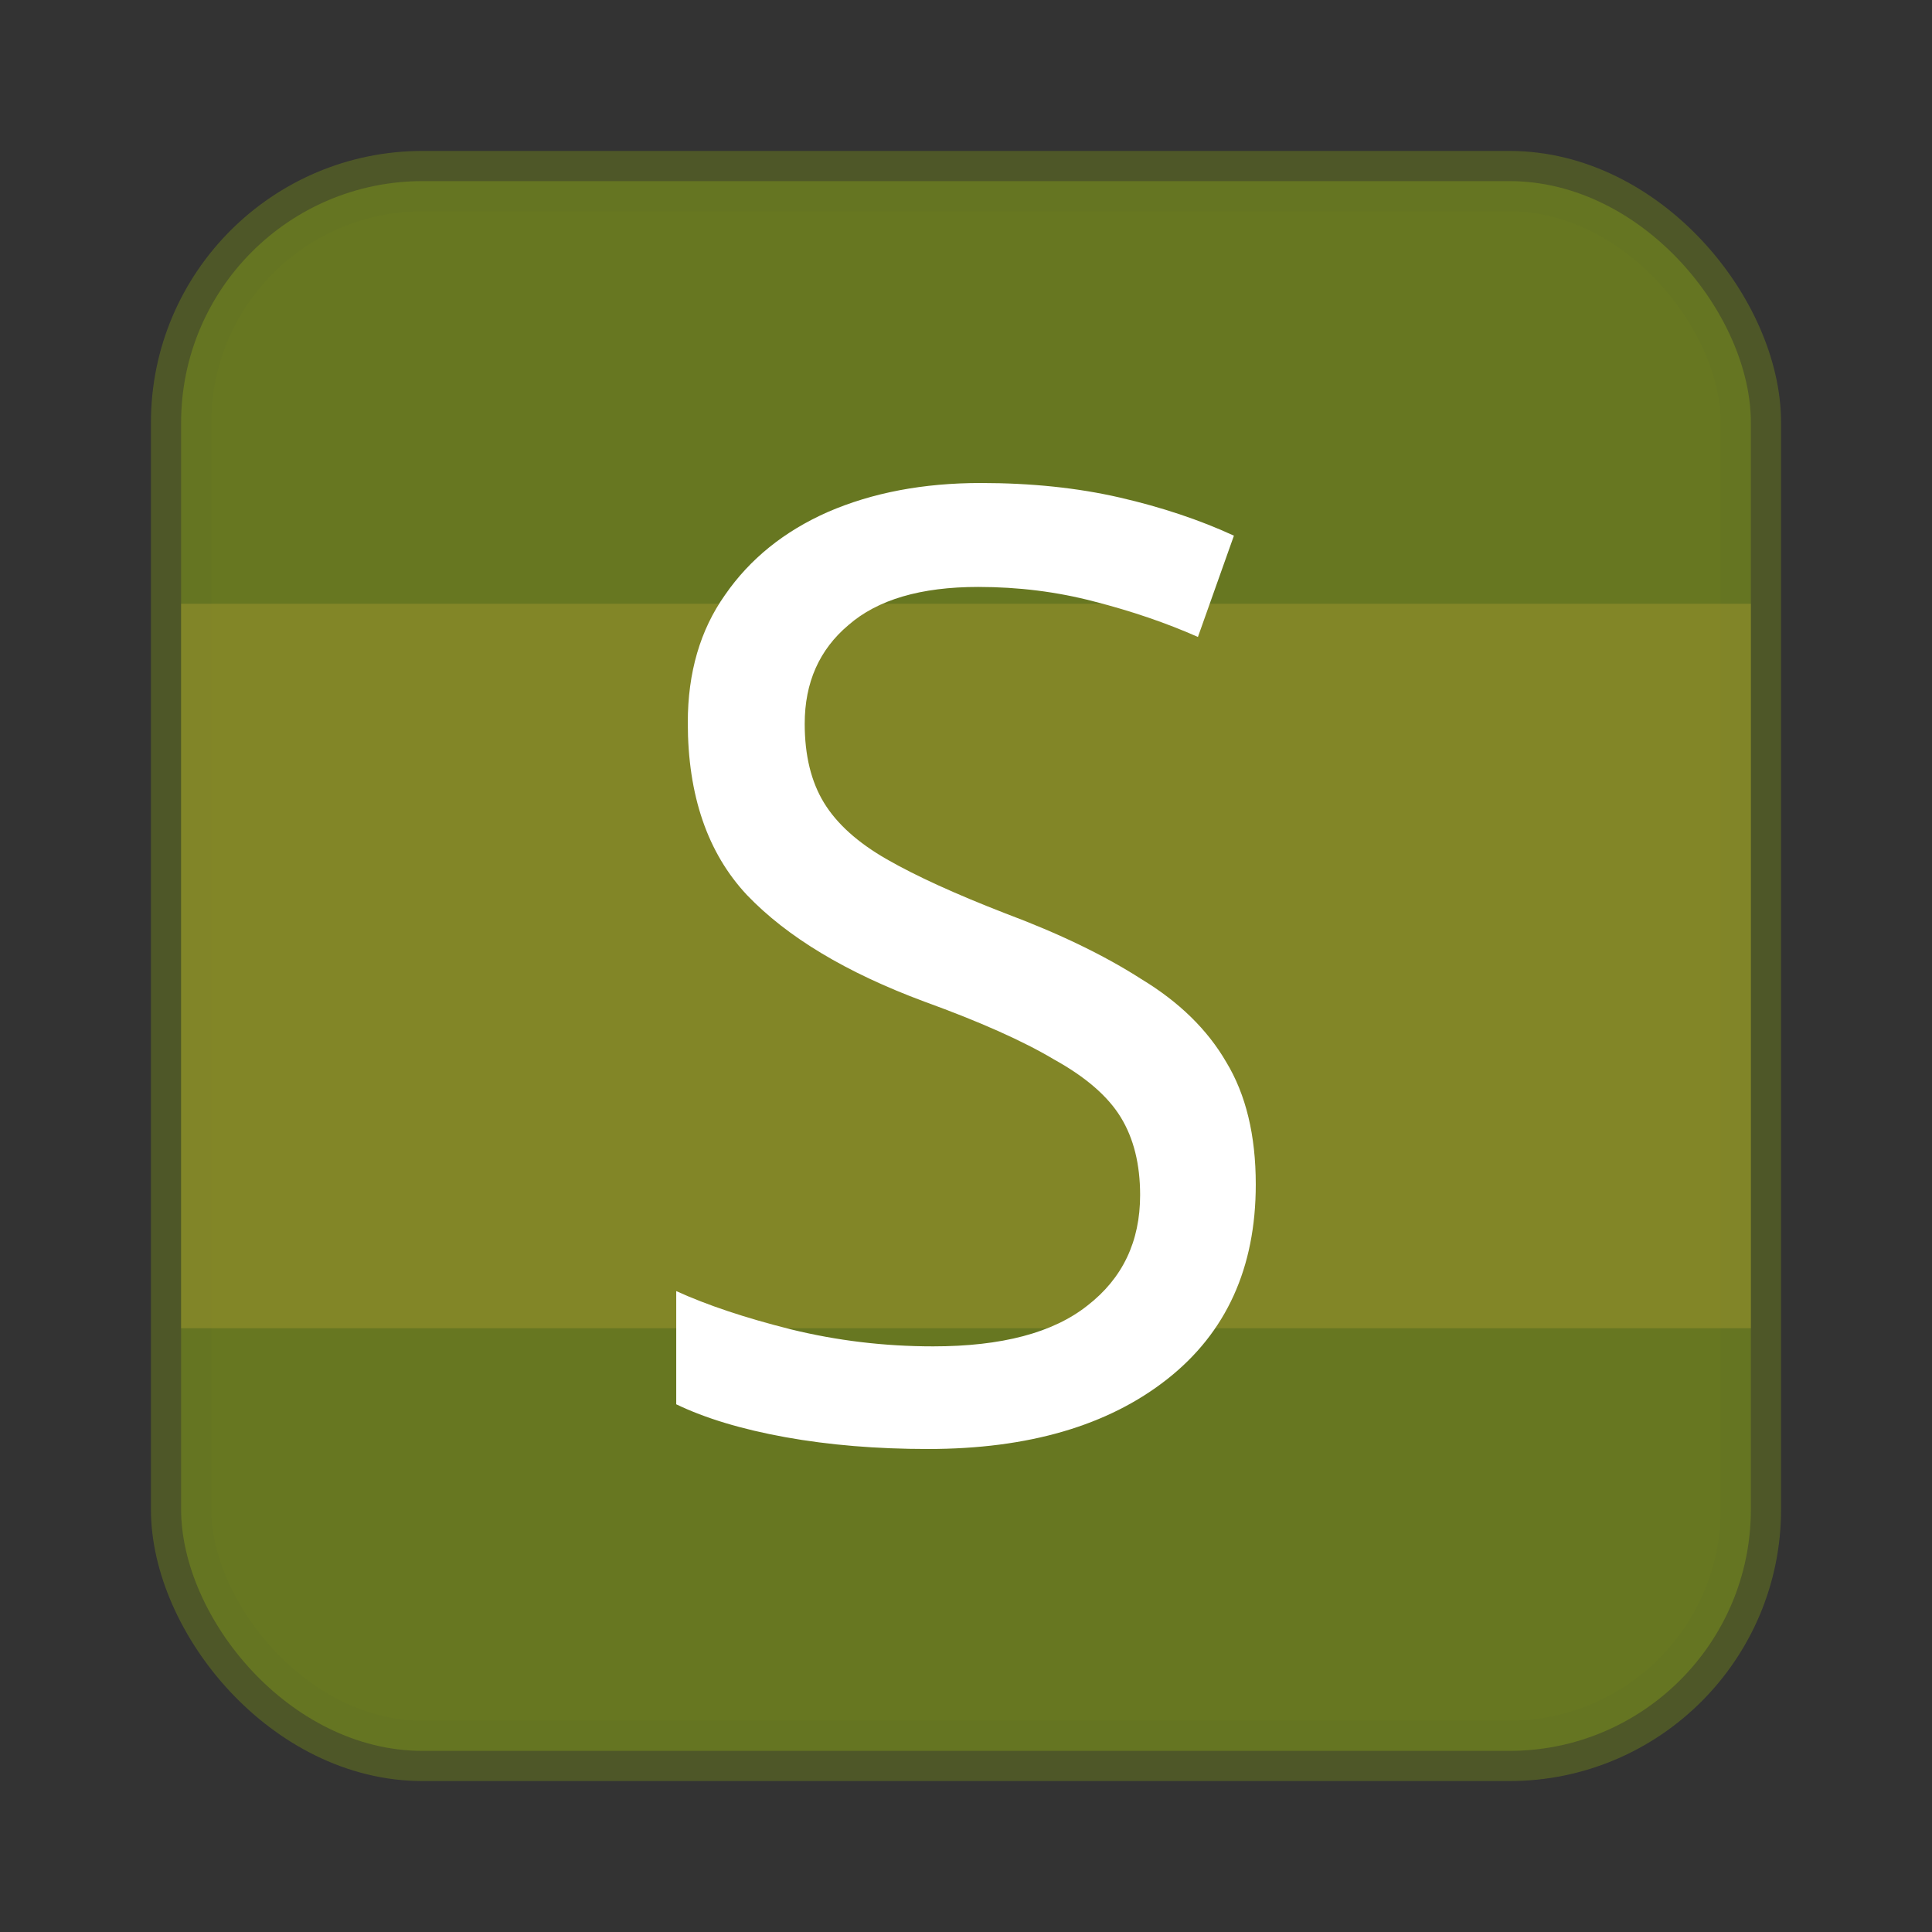 <svg xmlns="http://www.w3.org/2000/svg" width="64" height="64" version="1.0"><rect width="100%" height="100%" fill="#333333" stroke="none"/><rect width="52" height="52" x="6" y="6" fill="#677821" fill-opacity=".91" rx="8" ry="8" style="stroke:#4f5829;stroke-opacity:.992;stroke-width:2;stroke-dasharray:none"/><rect width="52" height="52" x="6" y="6" fill="#677821" fill-opacity=".91" rx="8" ry="8"/><path fill="#a1972f" fill-opacity=".961" d="M6 20h52v24H6z" opacity=".5"/><path fill="#fff" d="M41.599 39.237q0 4.142-2.937 6.452T30.744 48q-2.554 0-4.725-.391-2.171-.393-3.618-1.09v-3.75q1.532.698 3.788 1.265 2.299.566 4.725.566 3.406 0 5.108-1.351 1.746-1.352 1.746-3.662 0-1.526-.639-2.572-.638-1.047-2.213-1.919-1.533-.915-4.3-1.918-3.874-1.439-5.874-3.531-1.958-2.093-1.958-5.712 0-2.485 1.234-4.228 1.235-1.788 3.406-2.747 2.213-.96 5.065-.96 2.512 0 4.598.48t3.788 1.265L39.683 21.1q-1.575-.698-3.448-1.177-1.83-.48-3.83-.48-2.853 0-4.3 1.264-1.448 1.221-1.448 3.27 0 1.57.639 2.616.638 1.046 2.086 1.875t3.916 1.787q2.682 1.003 4.512 2.18 1.873 1.133 2.81 2.746.979 1.614.979 4.055" aria-label="S"/></svg>